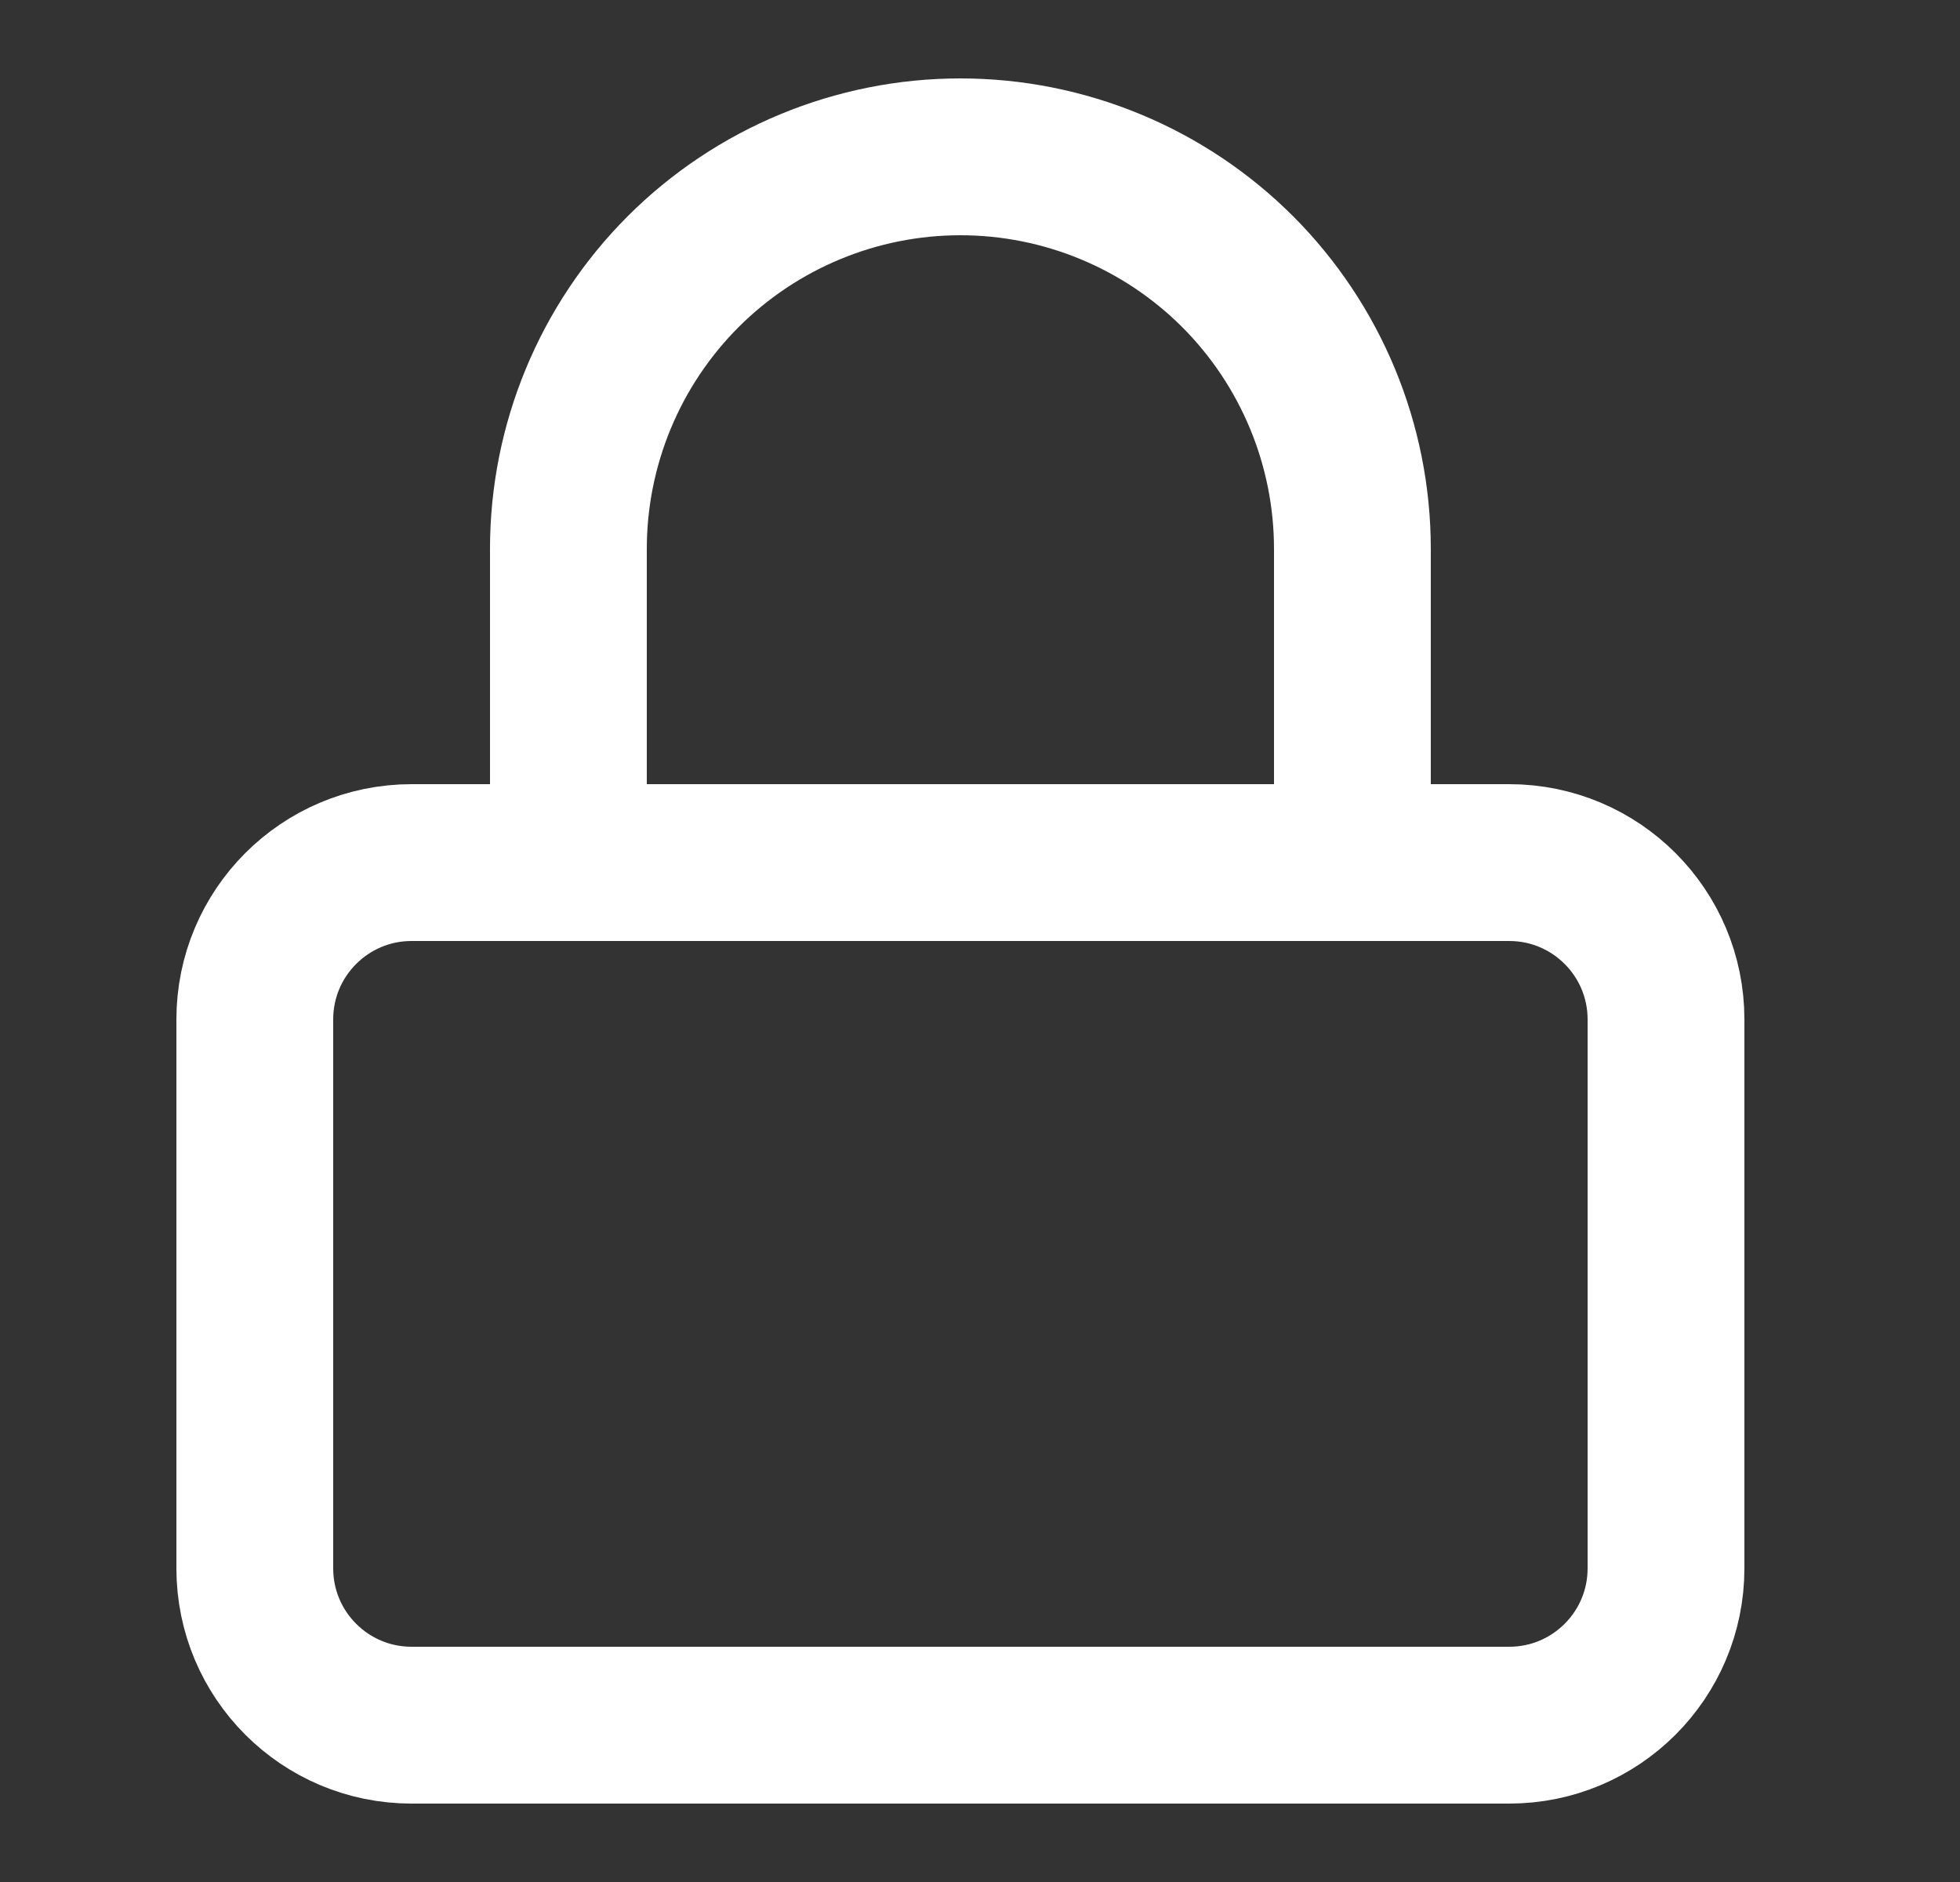 <svg width="25" height="24" viewBox="0 0 25 24" fill="none" xmlns="http://www.w3.org/2000/svg">
<rect x="0" y="0" width="25" height="24" fill="#333333" stroke="none"/>
<path d="M7.25 11V7C7.25 5.674 7.777 4.402 8.714 3.464C9.652 2.527 10.924 2 12.25 2C13.576 2 14.848 2.527 15.786 3.464C16.723 4.402 17.25 5.674 17.25 7V11M5.25 11H19.25C20.355 11 21.25 11.895 21.25 13V20C21.25 21.105 20.355 22 19.25 22H5.25C4.145 22 3.25 21.105 3.25 20V13C3.25 11.895 4.145 11 5.25 11Z" stroke="white" stroke-width="2" stroke-linecap="round" stroke-linejoin="round"/>
</svg>
